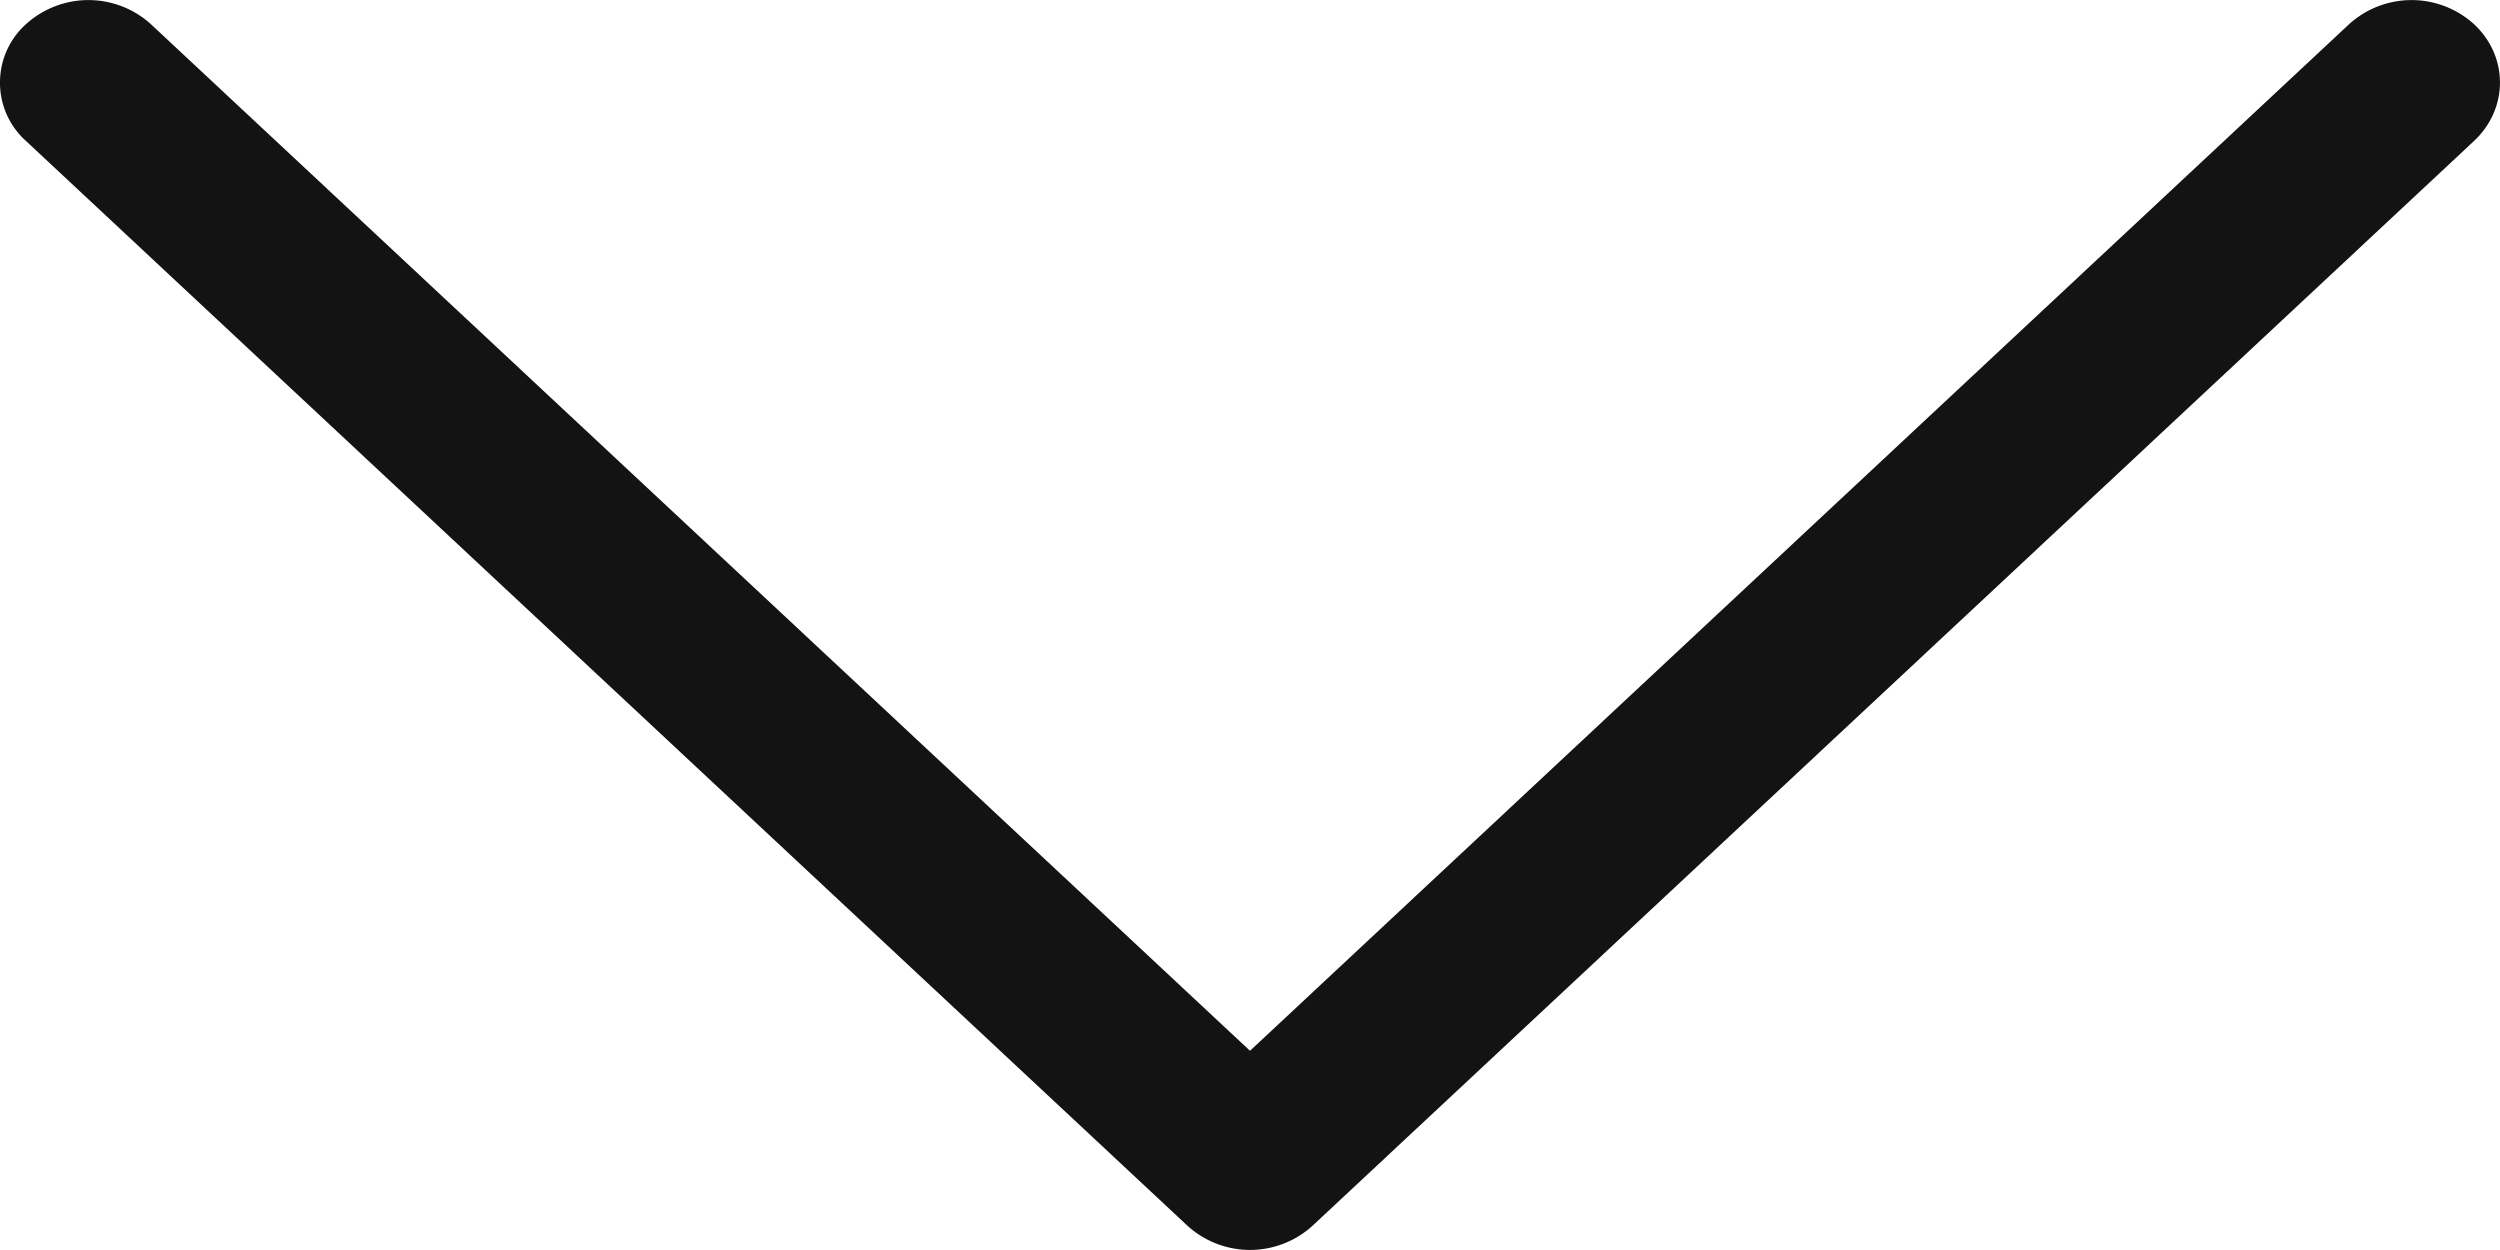 <svg xmlns="http://www.w3.org/2000/svg" width="16" height="8" viewBox="0 0 16 8"><g><g><path fill="#131313" d="M0 .528A.5.5 0 0 1 .166.155a.595.595 0 0 1 .8 0L8 6.725l7.034-6.57a.595.595 0 0 1 .8 0c.221.206.221.54 0 .747L8.4 7.845a.595.595 0 0 1-.8 0L.166.902A.5.5 0 0 1 0 .528z"/></g></g></svg>